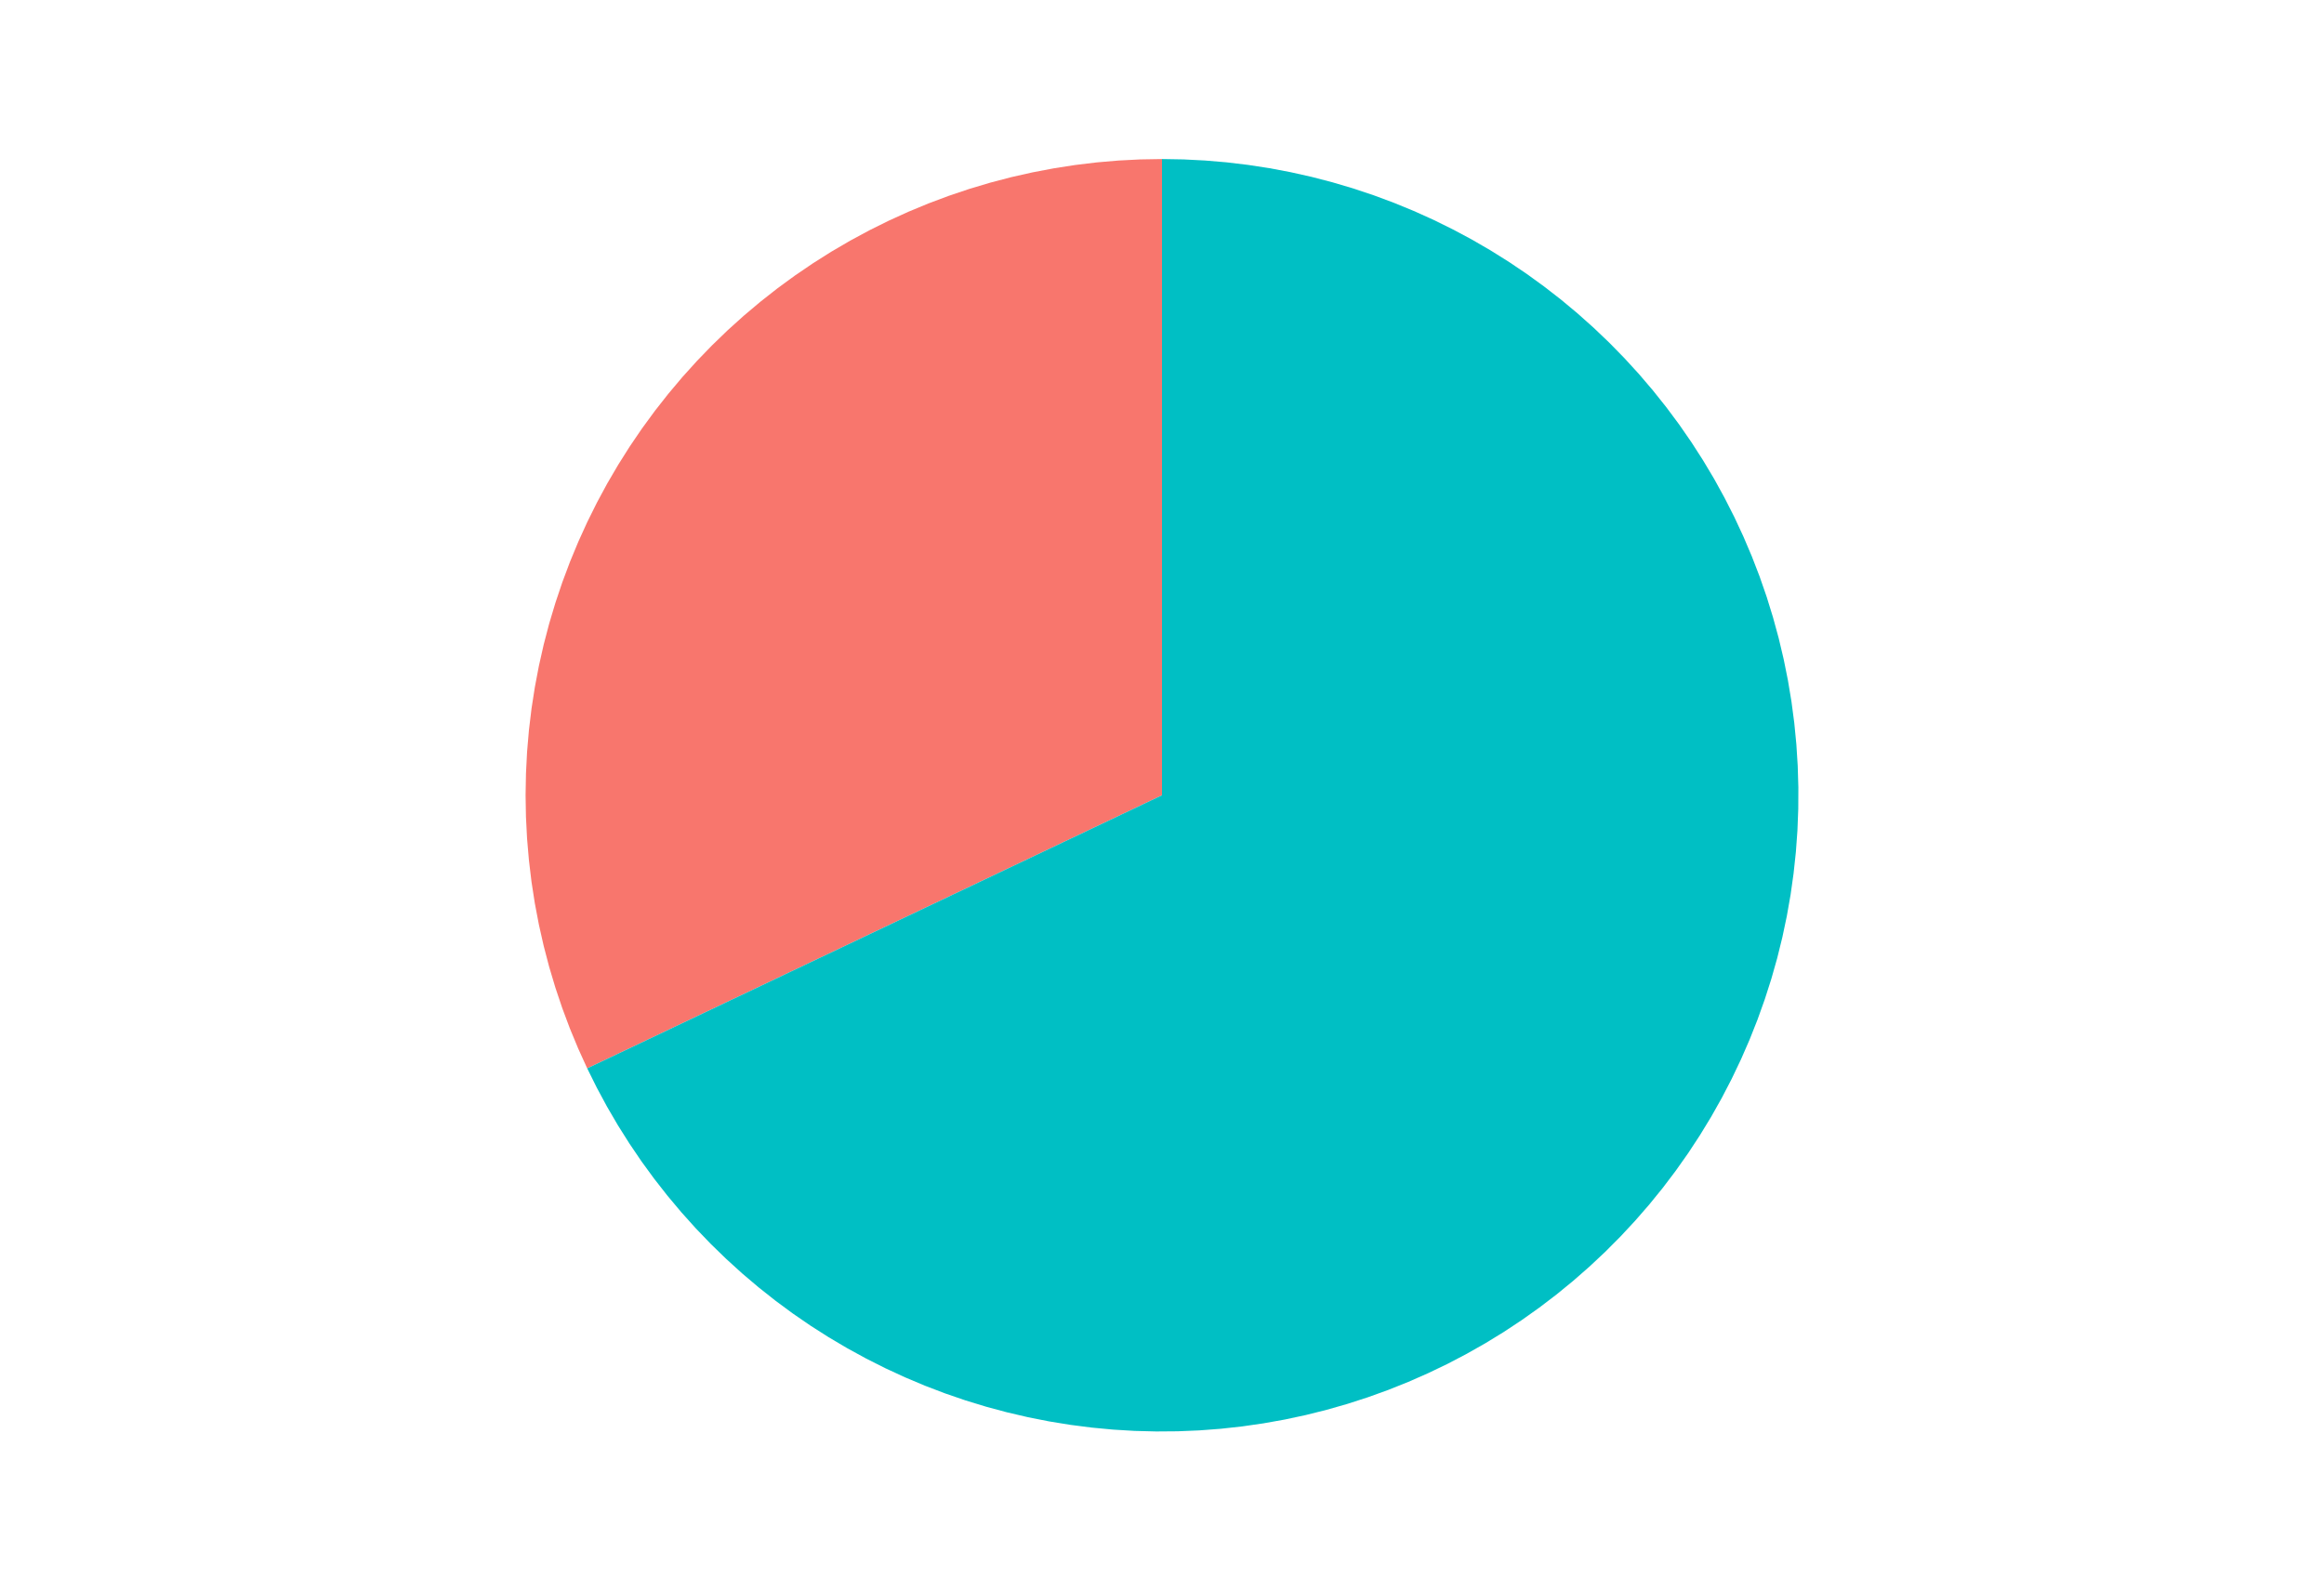 <?xml version="1.0" encoding="UTF-8"?>
<svg xmlns="http://www.w3.org/2000/svg" xmlns:xlink="http://www.w3.org/1999/xlink" width="539pt" height="369pt" viewBox="0 0 539 369" version="1.1">
<g id="surface4638">
<rect x="0" y="0" width="539" height="369" style="fill:rgb(100%,100%,100%);fill-opacity:1;stroke:none;"/>
<path style=" stroke:none;fill-rule:nonzero;fill:rgb(97.255%,46.275%,42.745%);fill-opacity:1;" d="M 269.5 184.5 L 269.5 36.898 L 264.461 36.984 L 259.43 37.242 L 254.406 37.672 L 249.406 38.273 L 244.426 39.047 L 239.473 39.988 L 234.559 41.094 L 229.684 42.371 L 224.855 43.812 L 220.078 45.422 L 215.359 47.188 L 210.703 49.117 L 206.117 51.203 L 201.602 53.445 L 197.168 55.84 L 192.816 58.383 L 188.559 61.074 L 184.391 63.91 L 180.324 66.883 L 176.363 69.996 L 172.508 73.242 L 168.766 76.617 L 165.141 80.121 L 161.641 83.742 L 158.262 87.484 L 155.016 91.34 L 151.902 95.301 L 148.926 99.367 L 146.09 103.531 L 143.398 107.793 L 140.852 112.141 L 138.457 116.574 L 136.215 121.09 L 134.129 125.676 L 132.199 130.332 L 130.43 135.051 L 128.824 139.824 L 127.379 144.652 L 126.102 149.527 L 124.992 154.445 L 124.051 159.395 L 123.277 164.375 L 122.676 169.379 L 122.246 174.398 L 121.988 179.43 L 121.898 184.469 L 121.984 189.508 L 122.242 194.543 L 122.672 199.562 L 123.27 204.566 L 124.039 209.547 L 124.98 214.496 L 126.09 219.414 L 127.363 224.289 L 128.805 229.117 L 130.41 233.895 L 132.176 238.613 L 134.105 243.27 L 136.191 247.855 L 140.785 245.672 L 149.98 241.305 L 154.578 239.117 L 159.176 236.934 L 163.77 234.75 L 168.367 232.562 L 177.562 228.195 L 182.16 226.008 L 186.754 223.824 L 195.949 219.457 L 200.547 217.27 L 205.145 215.086 L 209.738 212.902 L 214.336 210.715 L 228.129 204.164 L 232.727 201.977 L 237.32 199.793 L 241.918 197.609 L 246.516 195.422 L 255.711 191.055 L 260.305 188.871 L 264.902 186.684 Z M 269.5 184.5 "/>
<path style=" stroke:none;fill-rule:nonzero;fill:rgb(0%,74.902%,76.863%);fill-opacity:1;" d="M 269.5 184.5 L 264.902 186.684 L 260.305 188.871 L 255.711 191.055 L 246.516 195.422 L 241.918 197.609 L 237.32 199.793 L 232.727 201.977 L 228.129 204.164 L 214.336 210.715 L 209.738 212.902 L 205.145 215.086 L 200.547 217.27 L 195.949 219.457 L 186.754 223.824 L 182.16 226.008 L 177.562 228.195 L 168.367 232.562 L 163.77 234.75 L 159.176 236.934 L 154.578 239.117 L 149.98 241.305 L 140.785 245.672 L 136.191 247.855 L 138.414 252.336 L 140.785 256.738 L 143.305 261.055 L 145.973 265.285 L 148.777 269.426 L 151.723 273.465 L 154.805 277.402 L 158.02 281.234 L 161.359 284.957 L 164.824 288.562 L 168.41 292.047 L 172.109 295.41 L 175.922 298.645 L 179.844 301.75 L 183.863 304.719 L 187.984 307.551 L 192.199 310.238 L 196.504 312.785 L 200.891 315.184 L 205.359 317.434 L 209.898 319.531 L 214.504 321.473 L 219.176 323.258 L 223.906 324.883 L 228.688 326.344 L 233.516 327.645 L 238.383 328.781 L 243.289 329.754 L 248.223 330.559 L 253.184 331.195 L 258.16 331.664 L 263.152 331.965 L 268.152 332.094 L 273.152 332.055 L 278.148 331.848 L 283.133 331.469 L 288.105 330.922 L 293.055 330.207 L 297.977 329.328 L 302.863 328.281 L 307.715 327.066 L 312.523 325.691 L 317.281 324.152 L 321.984 322.453 L 326.625 320.598 L 331.203 318.582 L 335.711 316.418 L 340.141 314.098 L 344.488 311.633 L 348.754 309.02 L 352.926 306.262 L 357 303.367 L 360.977 300.336 L 364.848 297.168 L 368.609 293.875 L 372.258 290.457 L 375.789 286.914 L 379.195 283.254 L 382.477 279.484 L 385.629 275.602 L 388.648 271.617 L 391.531 267.531 L 394.273 263.348 L 396.875 259.078 L 399.328 254.719 L 401.629 250.281 L 403.781 245.77 L 405.781 241.184 L 407.621 236.535 L 409.305 231.828 L 410.828 227.066 L 412.191 222.254 L 413.387 217.398 L 414.418 212.508 L 415.285 207.582 L 415.98 202.629 L 416.512 197.656 L 416.875 192.672 L 417.066 187.676 L 417.09 182.676 L 416.941 177.676 L 416.625 172.688 L 416.141 167.707 L 415.488 162.75 L 414.668 157.82 L 413.68 152.918 L 412.527 148.051 L 411.211 143.227 L 409.734 138.449 L 408.094 133.727 L 406.293 129.062 L 404.336 124.461 L 402.227 119.93 L 399.961 115.469 L 397.551 111.09 L 394.988 106.793 L 392.285 102.59 L 389.441 98.477 L 386.457 94.465 L 383.34 90.555 L 380.094 86.75 L 376.719 83.062 L 373.223 79.488 L 369.605 76.035 L 365.875 72.707 L 362.031 69.504 L 358.082 66.438 L 354.035 63.504 L 349.887 60.711 L 345.648 58.059 L 341.32 55.551 L 336.91 53.195 L 332.426 50.984 L 327.867 48.93 L 323.242 47.031 L 318.555 45.289 L 313.809 43.707 L 309.016 42.289 L 304.176 41.031 L 299.297 39.938 L 294.383 39.012 L 289.441 38.254 L 284.477 37.66 L 279.492 37.238 L 274.5 36.984 L 269.5 36.898 Z M 269.5 184.5 "/>
</g>
</svg>

